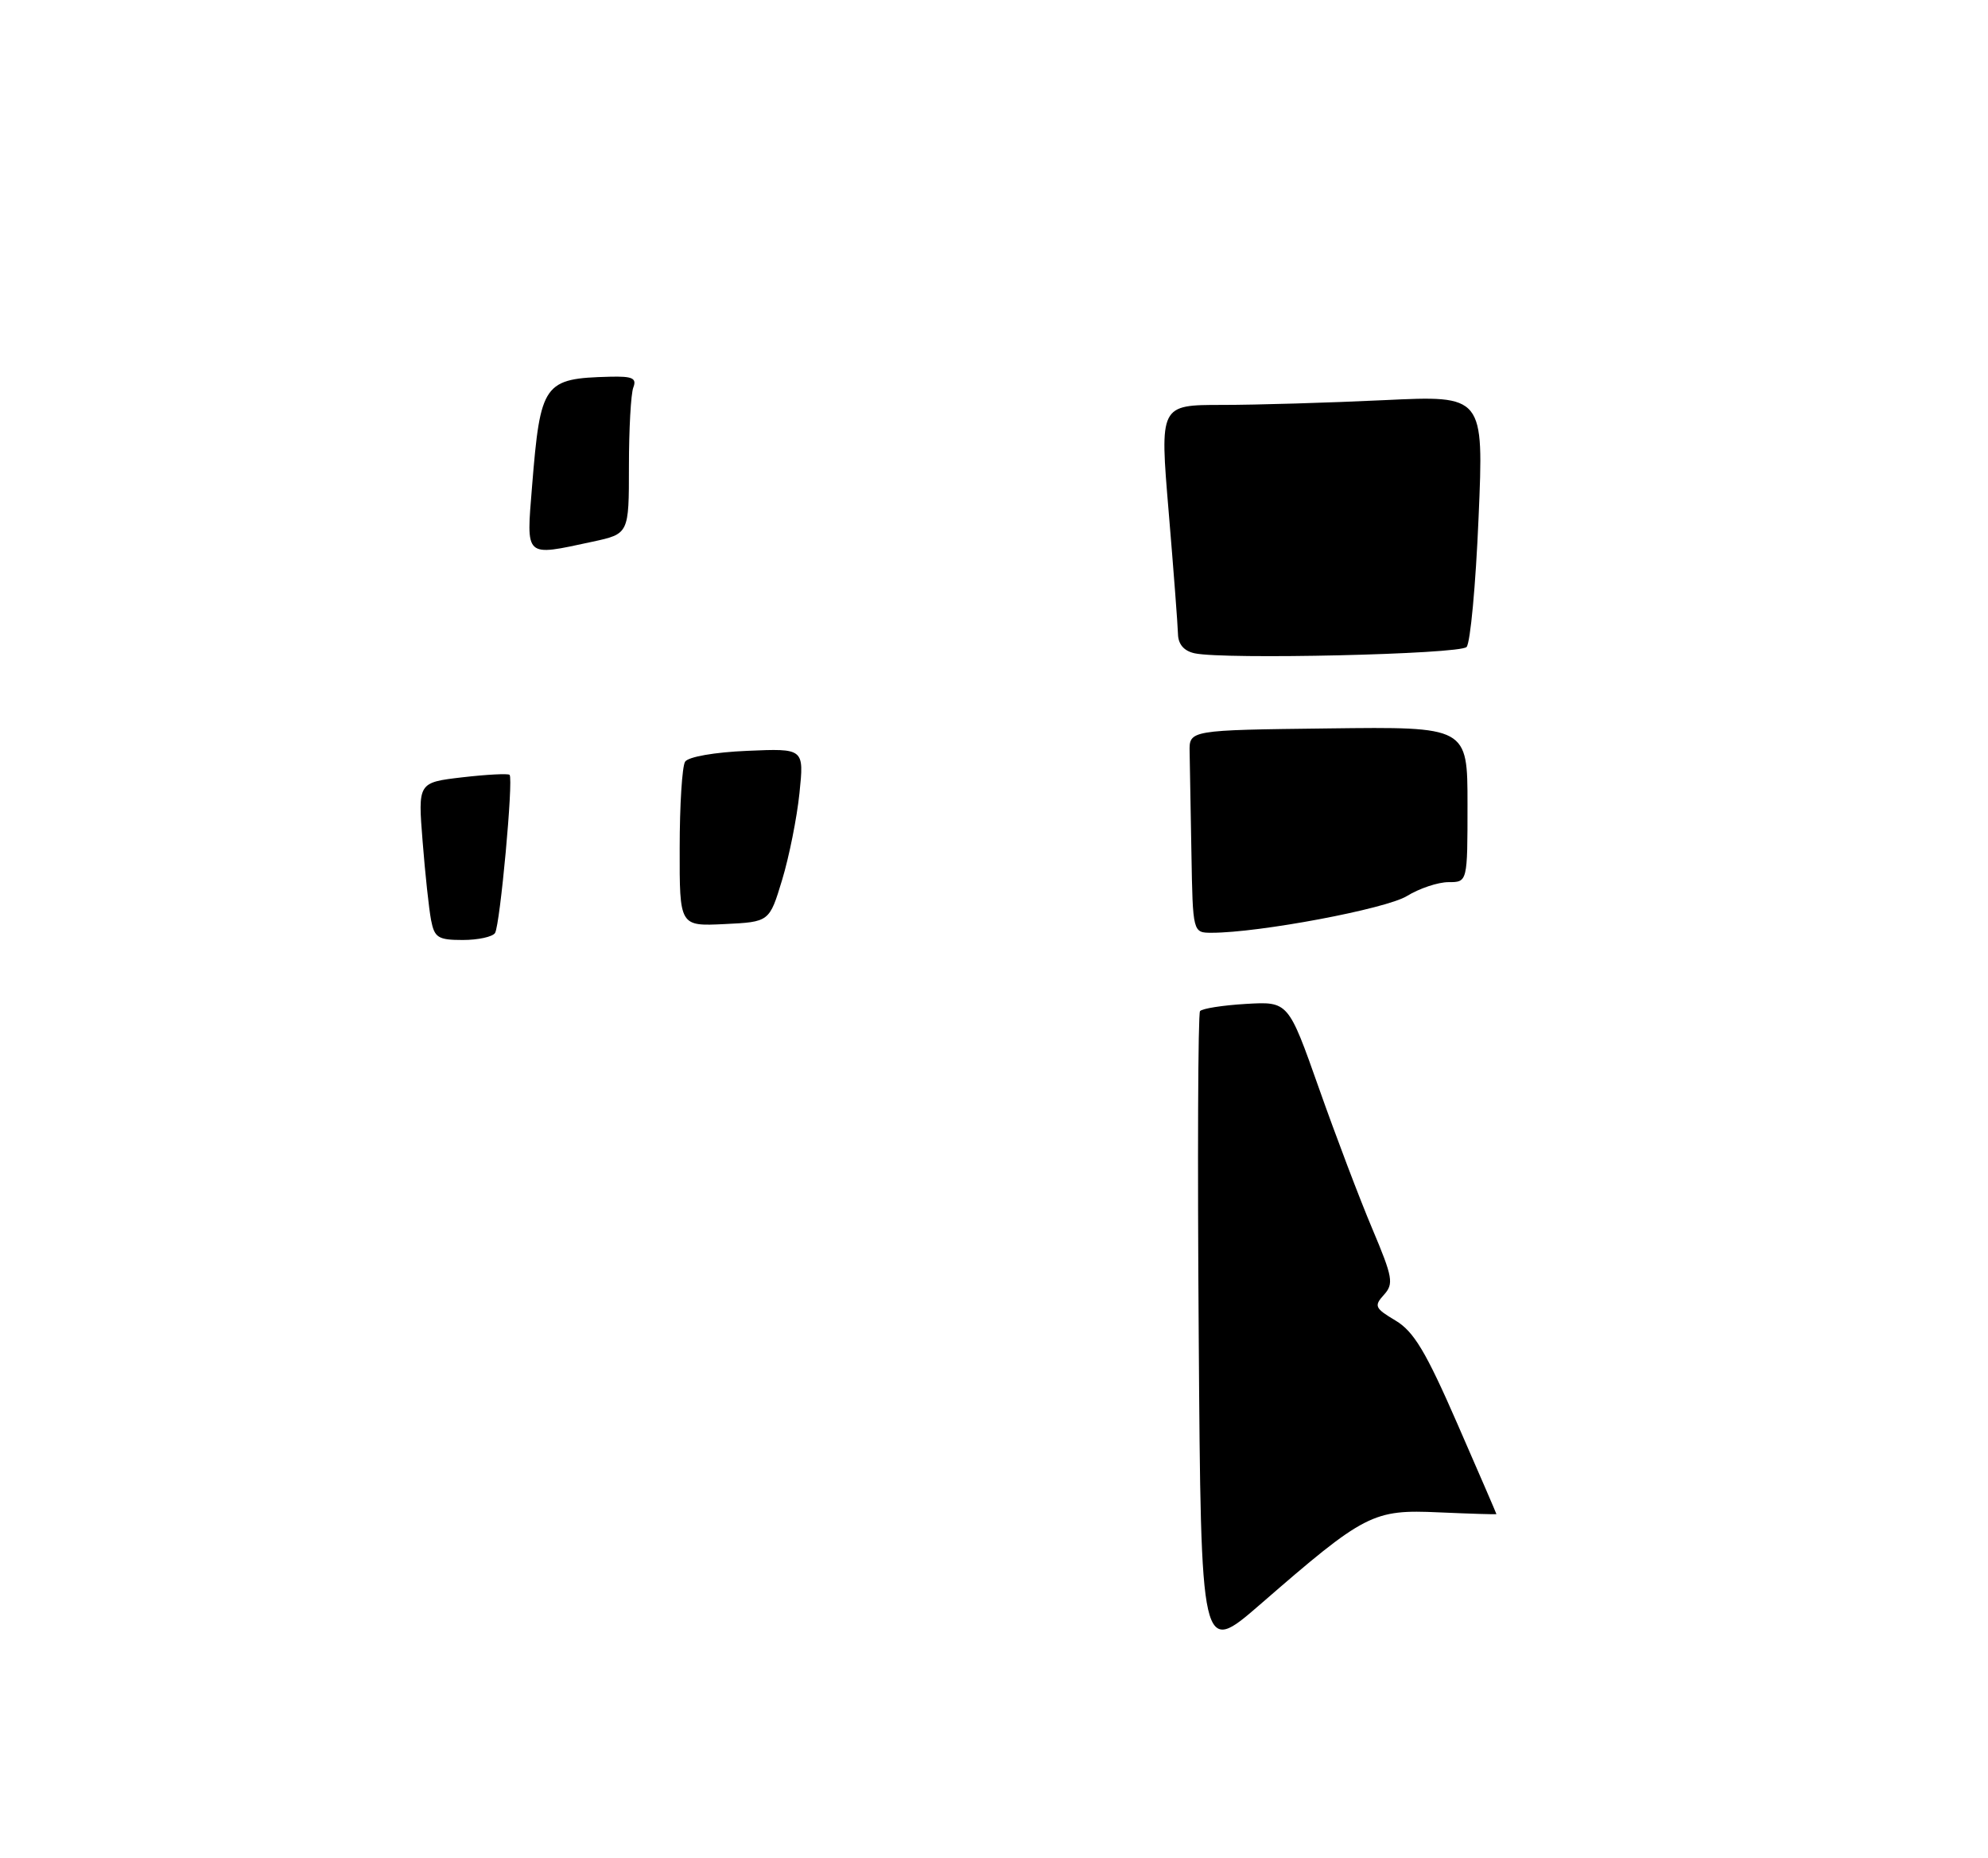 <?xml version="1.0" encoding="UTF-8" standalone="no"?>
<!DOCTYPE svg PUBLIC "-//W3C//DTD SVG 1.1//EN" "http://www.w3.org/Graphics/SVG/1.1/DTD/svg11.dtd" >
<svg xmlns="http://www.w3.org/2000/svg" xmlns:xlink="http://www.w3.org/1999/xlink" version="1.1" viewBox="0 0 275 257">
 <g >
 <path fill="currentColor"
d=" M 165.82 184.75 C 165.64 160.41 165.72 140.20 166.00 139.84 C 166.28 139.48 169.13 139.03 172.36 138.84 C 178.21 138.50 178.21 138.50 182.45 150.50 C 184.78 157.10 188.10 165.85 189.83 169.94 C 192.67 176.67 192.82 177.54 191.44 179.07 C 190.04 180.61 190.18 180.93 193.04 182.63 C 195.57 184.14 197.24 186.92 201.59 196.89 C 204.57 203.71 207.00 209.33 207.00 209.40 C 207.00 209.46 203.44 209.35 199.08 209.16 C 189.90 208.74 188.83 209.29 174.32 221.89 C 166.13 228.99 166.13 228.99 165.82 184.75 Z  M 59.63 127.25 C 59.34 125.74 58.81 120.84 58.46 116.36 C 57.81 108.22 57.81 108.22 63.97 107.50 C 67.35 107.11 70.29 106.96 70.49 107.16 C 71.04 107.70 69.18 127.90 68.48 129.03 C 68.15 129.56 66.14 130.00 64.02 130.00 C 60.60 130.00 60.10 129.68 59.63 127.25 Z  M 164.81 118.00 C 164.70 111.95 164.59 105.64 164.56 103.99 C 164.50 100.97 164.50 100.97 183.75 100.74 C 203.00 100.50 203.00 100.50 203.00 111.25 C 203.00 122.00 203.00 122.00 200.37 122.00 C 198.92 122.00 196.33 122.87 194.62 123.92 C 191.74 125.70 174.18 129.00 167.62 129.00 C 165.00 129.00 165.00 129.00 164.81 118.00 Z  M 94.02 117.30 C 94.02 111.36 94.36 105.98 94.77 105.34 C 95.20 104.67 98.84 104.03 103.37 103.84 C 111.23 103.50 111.23 103.50 110.59 109.69 C 110.24 113.09 109.16 118.49 108.19 121.69 C 106.43 127.50 106.43 127.50 100.21 127.80 C 94.00 128.10 94.00 128.10 94.02 117.30 Z  M 165.25 90.35 C 163.78 90.03 162.98 89.11 162.95 87.68 C 162.92 86.48 162.34 78.86 161.66 70.75 C 160.42 56.00 160.42 56.00 169.05 56.00 C 173.80 56.00 183.89 55.70 191.47 55.34 C 205.26 54.68 205.26 54.68 204.53 71.59 C 204.14 80.89 203.39 88.94 202.87 89.48 C 201.91 90.49 169.36 91.24 165.25 90.35 Z  M 73.60 67.25 C 74.76 52.94 75.19 52.34 84.36 52.10 C 87.49 52.02 88.10 52.30 87.61 53.58 C 87.27 54.45 87.00 59.36 87.00 64.50 C 87.00 73.83 87.00 73.83 81.95 74.92 C 72.48 76.95 72.80 77.24 73.60 67.25 Z "/>
</g>
</svg>